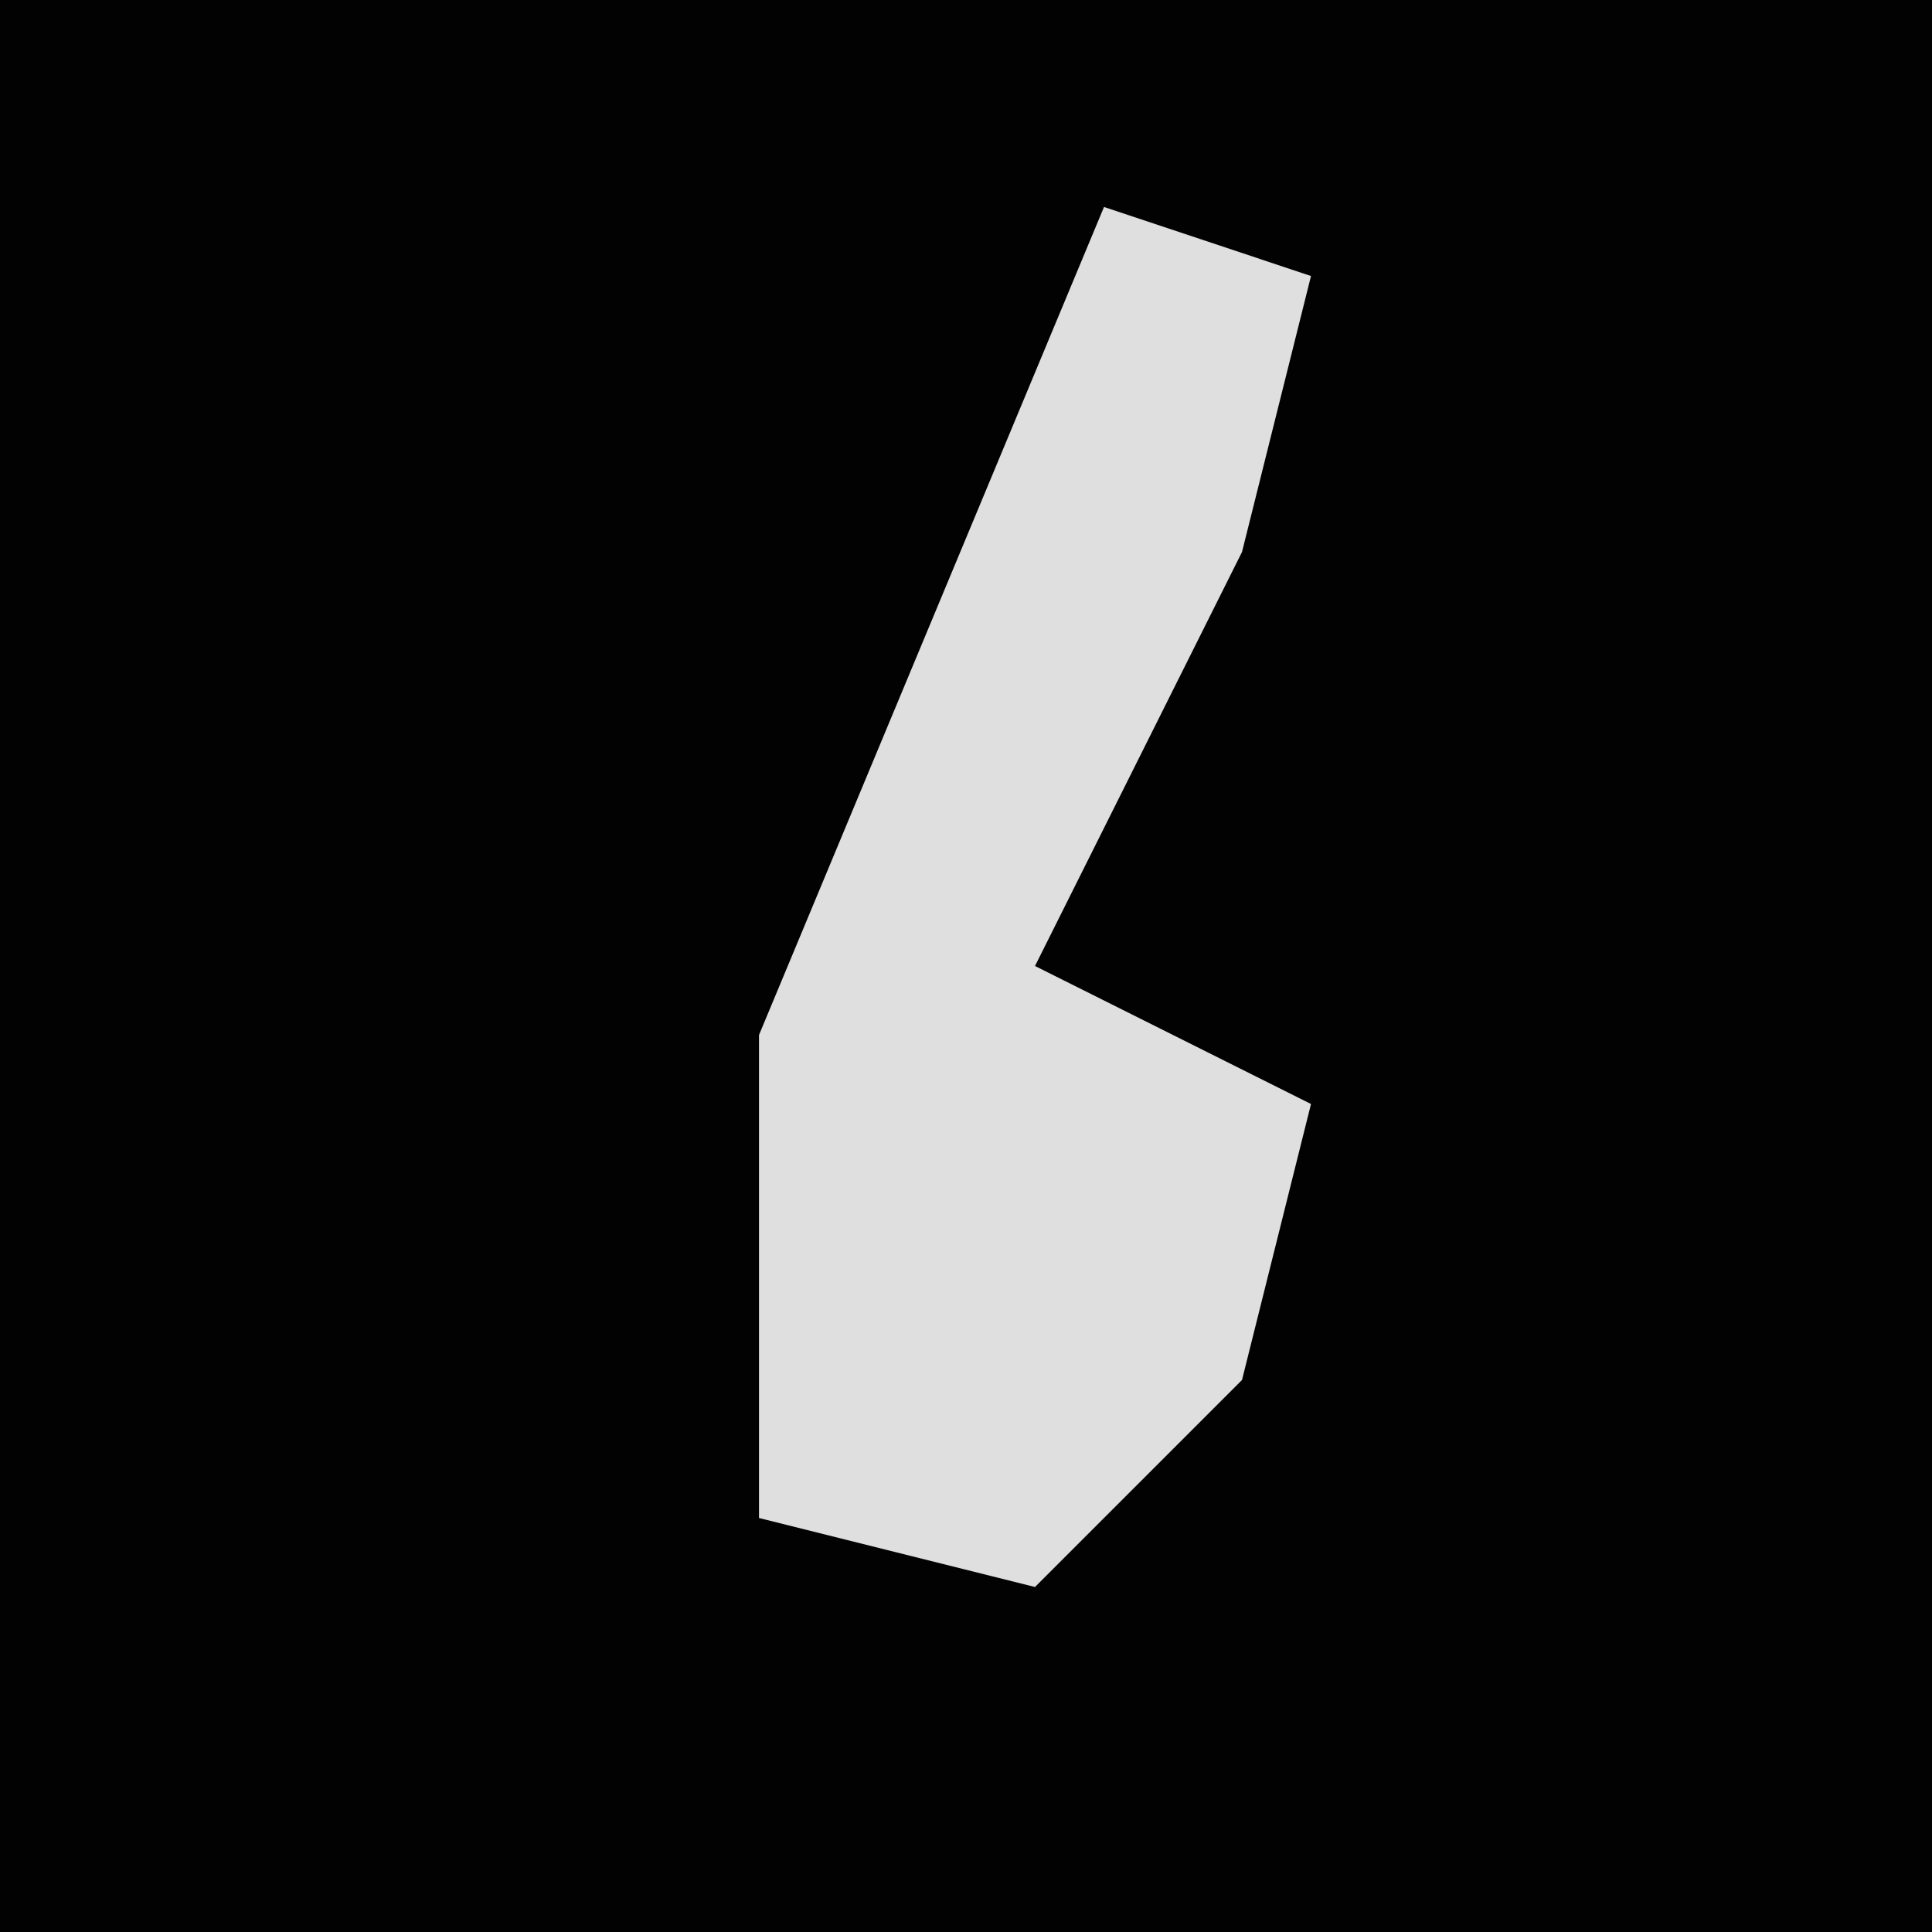 <?xml version="1.0" encoding="UTF-8"?>
<svg version="1.1" xmlns="http://www.w3.org/2000/svg" width="28" height="28">
<path d="M0,0 L28,0 L28,28 L0,28 Z " fill="#020202" transform="translate(0,0)"/>
<path d="M0,0 L3,1 L2,5 L-1,11 L3,13 L2,17 L-1,20 L-5,19 L-5,12 Z " fill="#DFDFDF" transform="translate(16,3)"/>
</svg>
